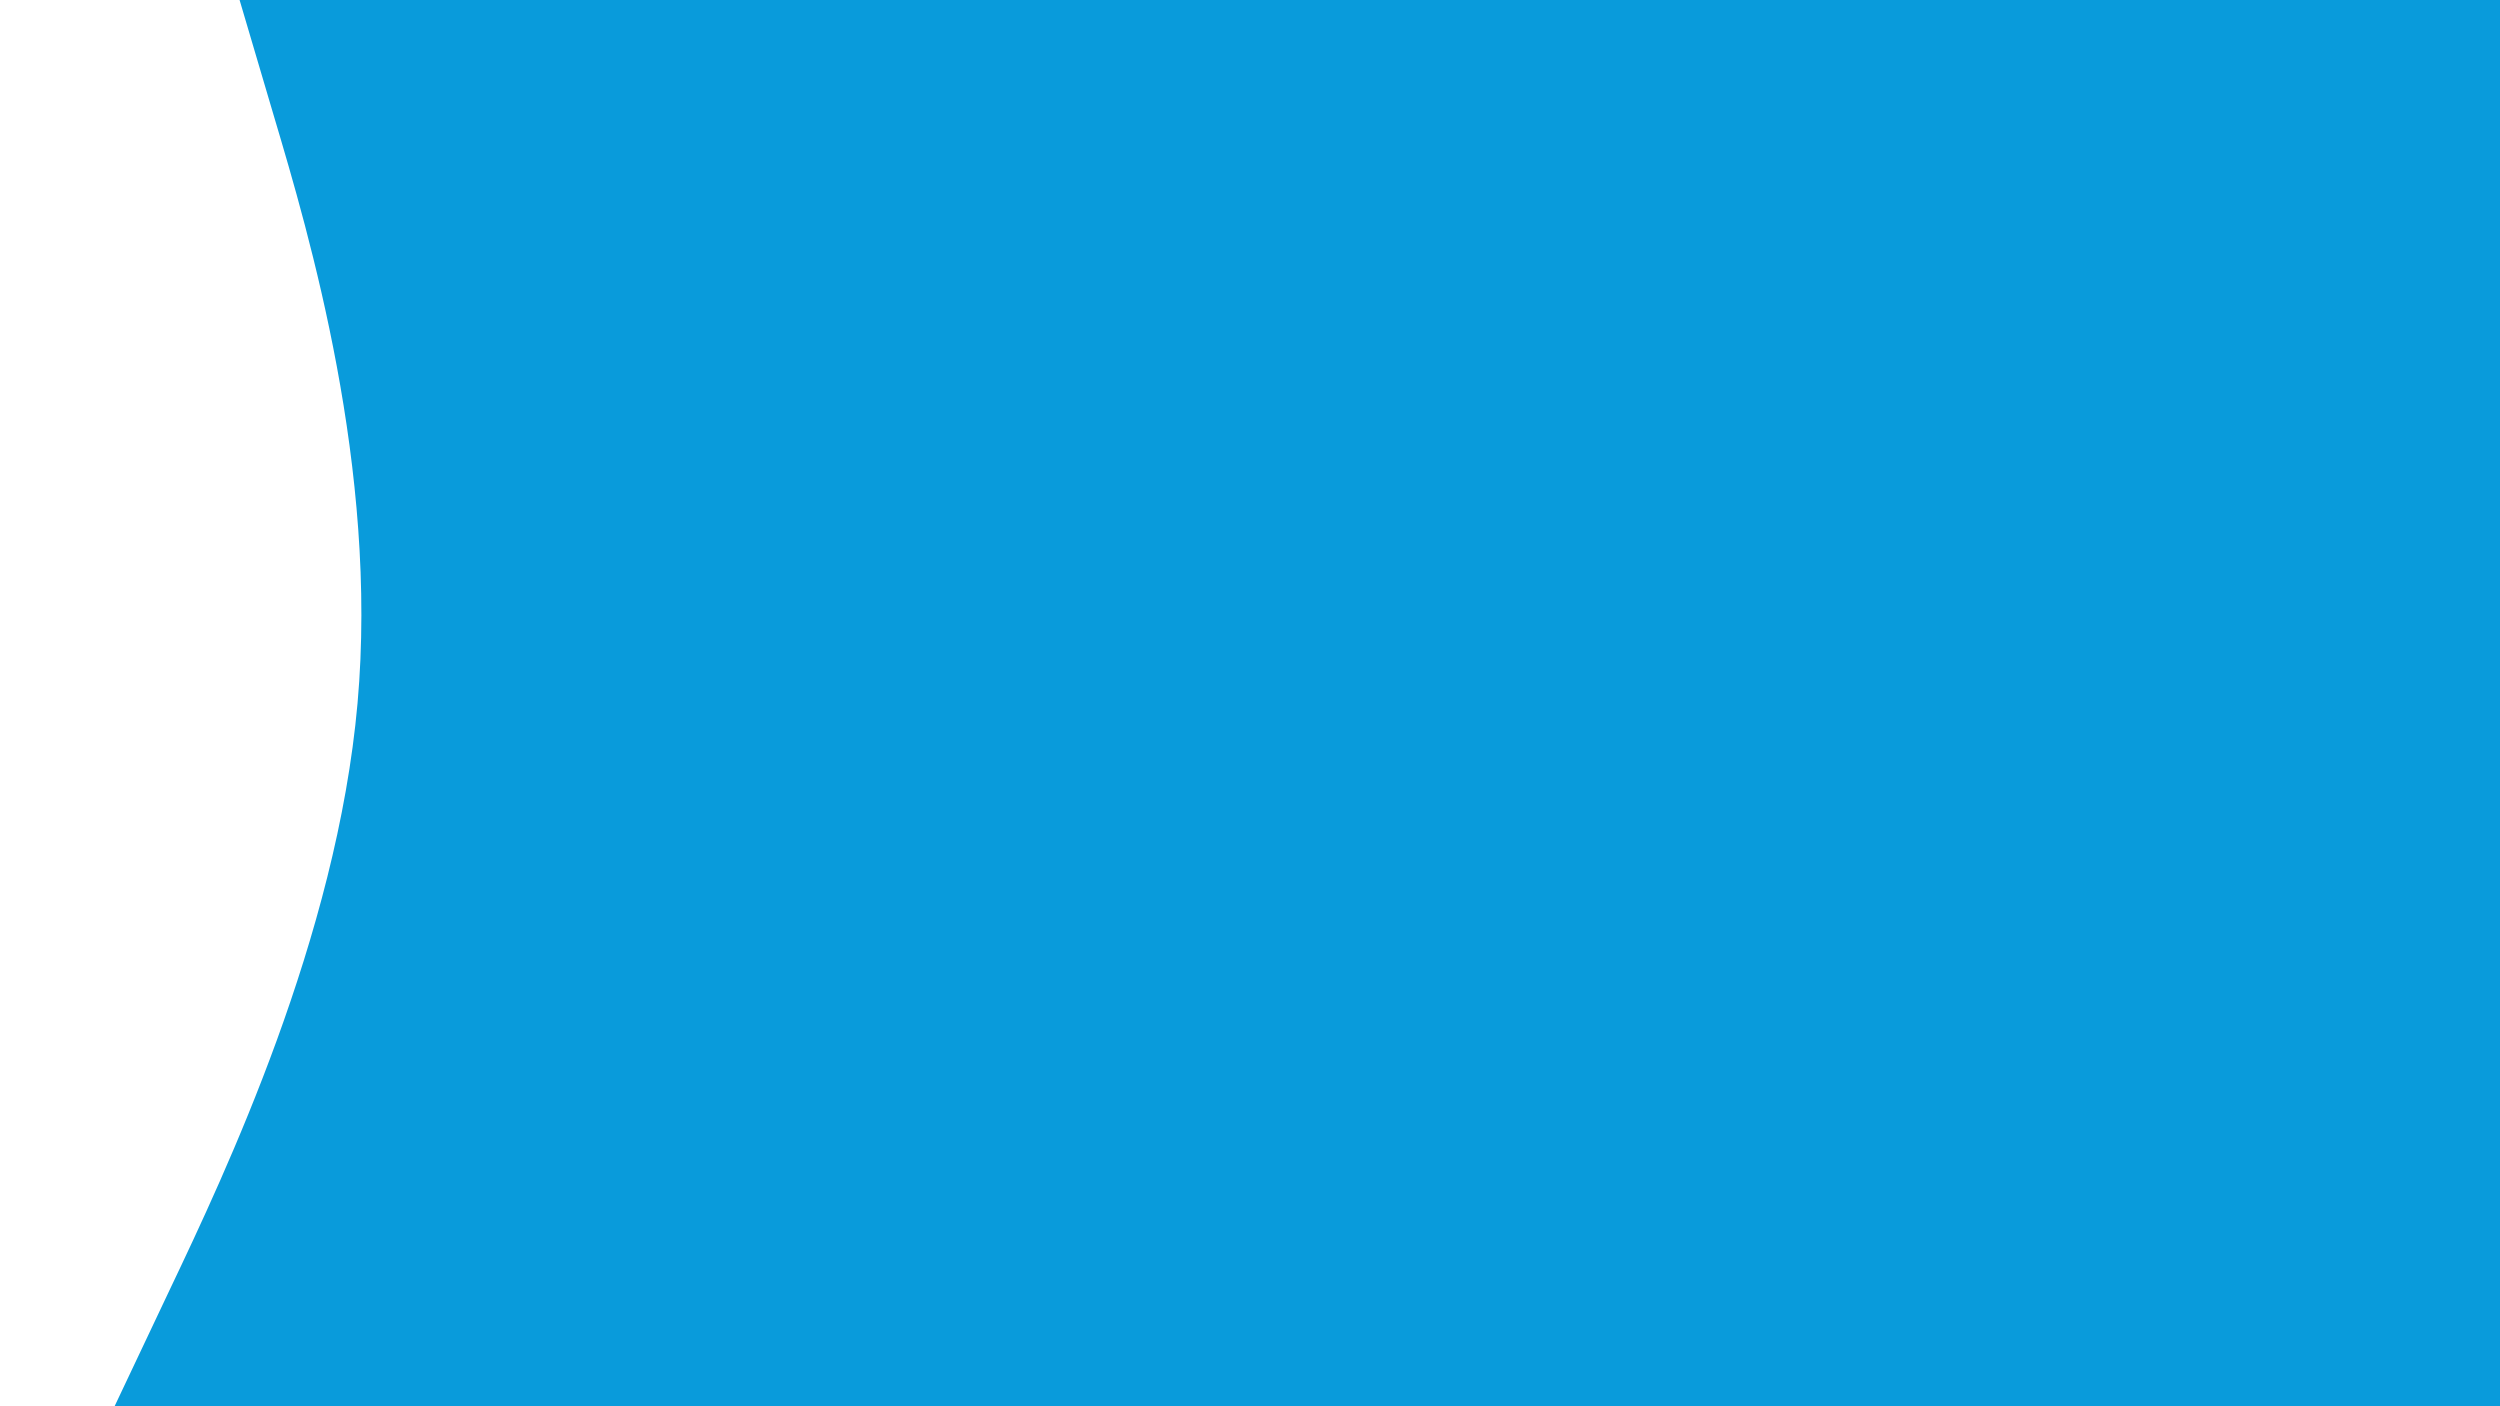<svg id="visual" viewBox="0 0 960 540" width="960" height="540" xmlns="http://www.w3.org/2000/svg" xmlns:xlink="http://www.w3.org/1999/xlink" version="1.1"><path d="M44 540L65.3 495C86.7 450 129.3 360 137.3 270C145.3 180 118.7 90 105.3 45L92 0L960 0L960 45C960 90 960 180 960 270C960 360 960 450 960 495L960 540Z" fill="#099bdb"></path><path d="M264 540L264 495C264 450 264 360 257.8 270C251.7 180 239.3 90 233.2 45L227 0L960 0L960 45C960 90 960 180 960 270C960 360 960 450 960 495L960 540Z" fill="#099bdb"></path><path d="M285 540L298.5 495C312 450 339 360 325.5 270C312 180 258 90 231 45L204 0L960 0L960 45C960 90 960 180 960 270C960 360 960 450 960 495L960 540Z" fill="#099bdb"></path><path d="M329 540L340.3 495C351.7 450 374.3 360 388.5 270C402.7 180 408.3 90 411.2 45L414 0L960 0L960 45C960 90 960 180 960 270C960 360 960 450 960 495L960 540Z" fill="#099bdb"></path><path d="M504 540L491.5 495C479 450 454 360 457.7 270C461.3 180 493.7 90 509.8 45L526 0L960 0L960 45C960 90 960 180 960 270C960 360 960 450 960 495L960 540Z" fill="#099bdb"></path><path d="M646 540L642 495C638 450 630 360 613.7 270C597.3 180 572.7 90 560.3 45L548 0L960 0L960 45C960 90 960 180 960 270C960 360 960 450 960 495L960 540Z" fill="#099bdb"></path><path d="M731 540L725 495C719 450 707 360 684.3 270C661.7 180 628.3 90 611.7 45L595 0L960 0L960 45C960 90 960 180 960 270C960 360 960 450 960 495L960 540Z" fill="#099bdb"></path><path d="M786 540L768.3 495C750.7 450 715.3 360 722 270C728.7 180 777.3 90 801.7 45L826 0L960 0L960 45C960 90 960 180 960 270C960 360 960 450 960 495L960 540Z" fill="#099bdb"></path><path d="M924 540L902.2 495C880.3 450 836.7 360 822.3 270C808 180 823 90 830.5 45L838 0L960 0L960 45C960 90 960 180 960 270C960 360 960 450 960 495L960 540Z" fill="#099bdb"></path></svg>
